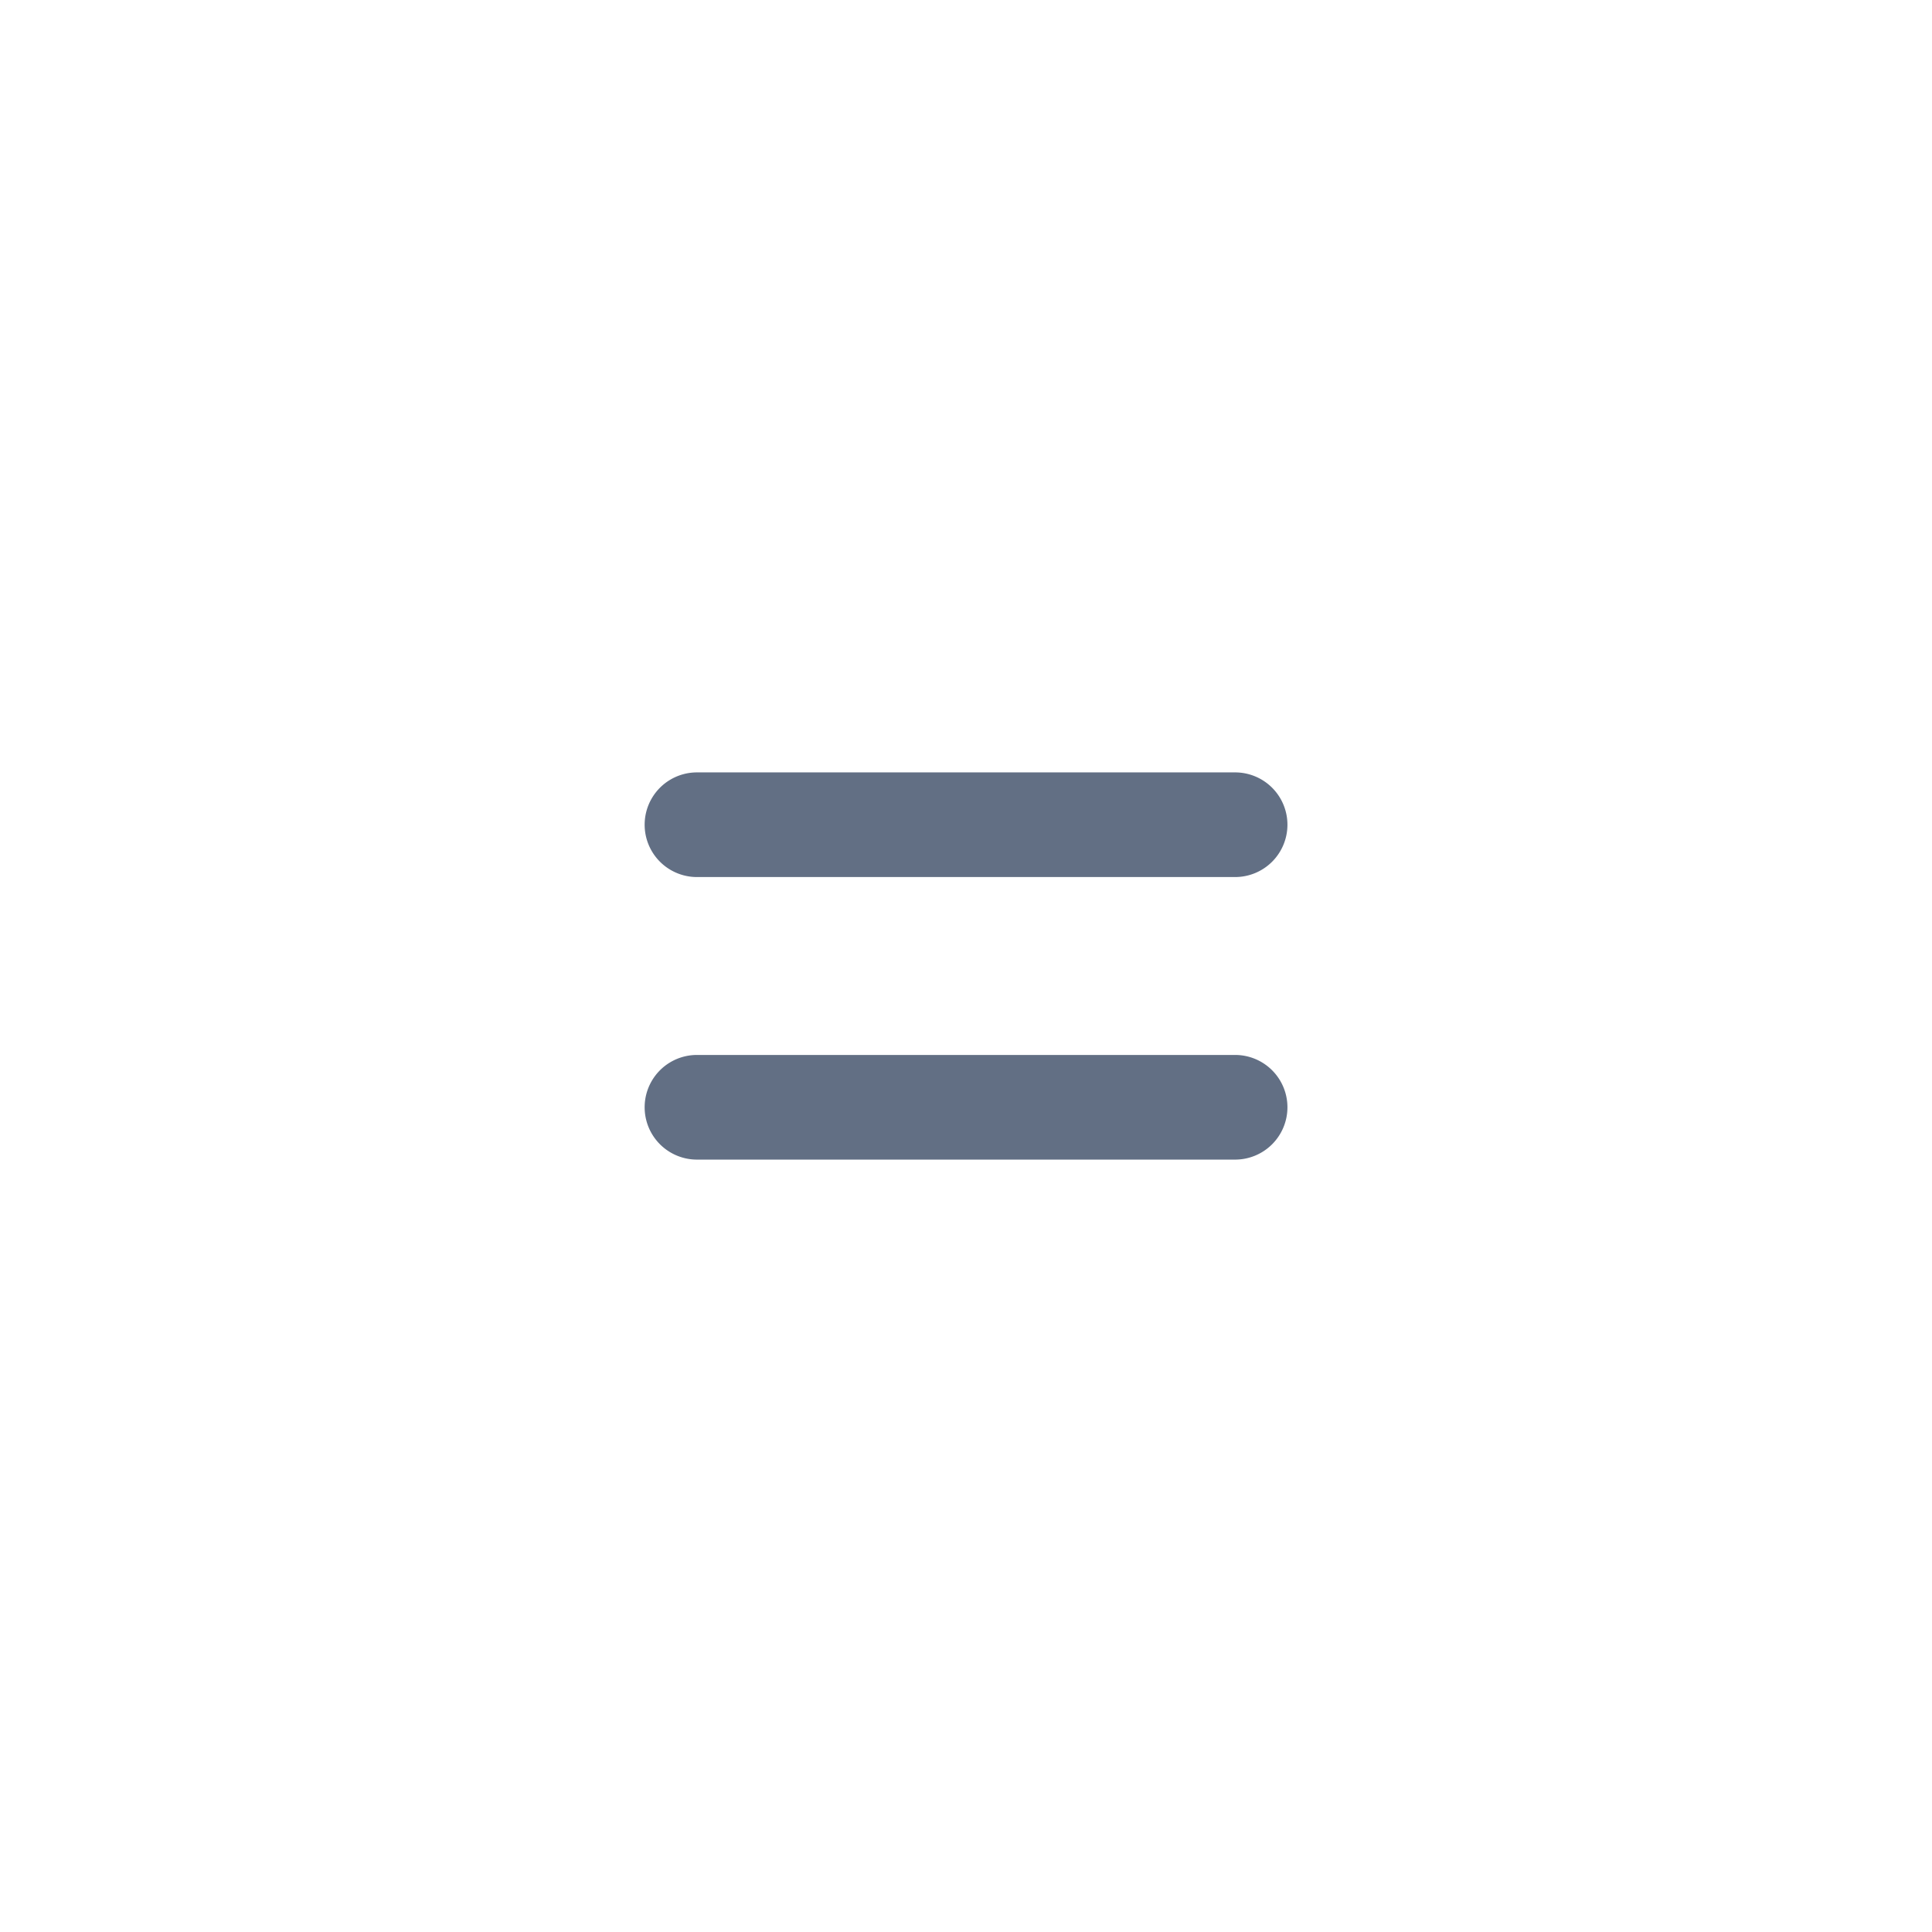 <svg viewBox="0 0 24 24" fill="none" xmlns="http://www.w3.org/2000/svg"><path d="M15.993 10.245a.65.65 0 00-.65-.65H8.658a.65.65 0 100 1.3h6.685a.65.65 0 00.65-.65zM15.993 13.755a.65.65 0 00-.65-.65H8.658a.65.65 0 100 1.3h6.685a.65.65 0 00.65-.65z" fill="#626F84"/></svg>